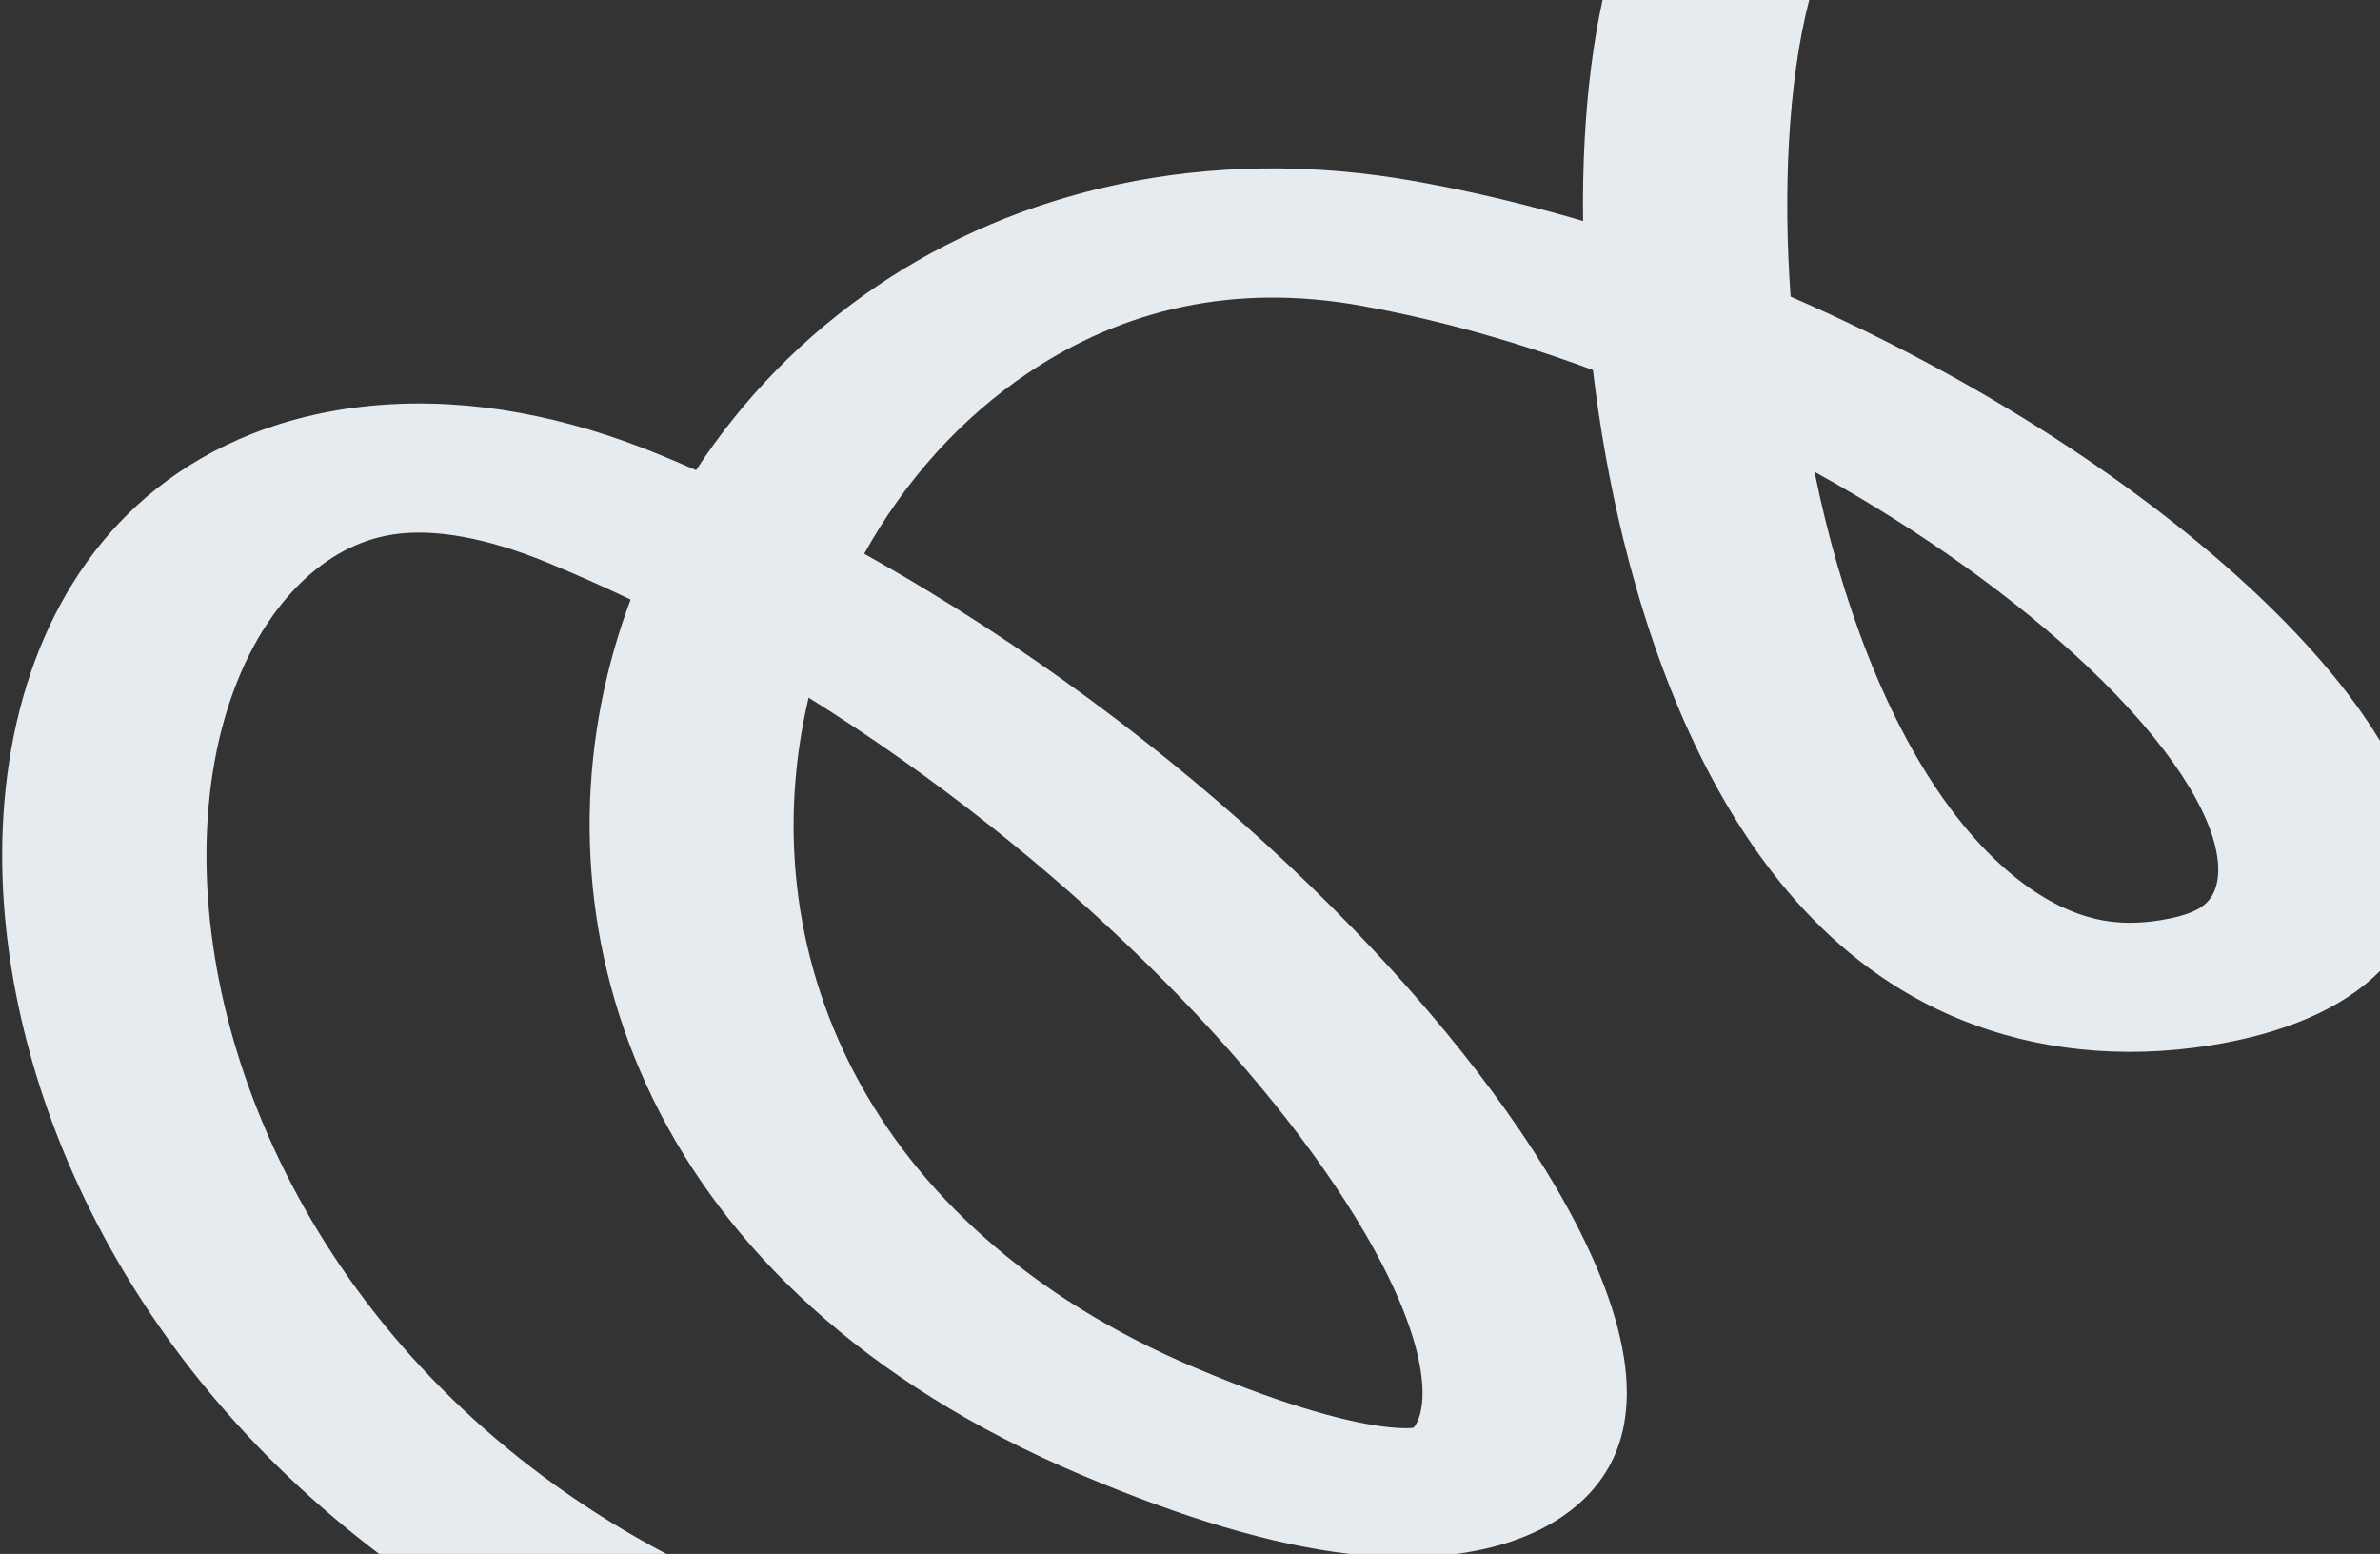 <svg width="1080" height="705" viewBox="0 0 1080 705" fill="none" xmlns="http://www.w3.org/2000/svg">
<rect x="0" y="0" width="1080" height="705" fill="#333333" stroke="none"/>
<g clip-path="url(#clip0_663_5678)">
<path fill-rule="evenodd" clip-rule="evenodd" d="M172.057 705C52.129 614.19 0.56 488.301 0.985 386.83C1.256 322.096 22.545 260.416 70.716 221.954C95.772 201.948 129.73 187.097 172.275 183.76C214.193 180.471 257.034 188.947 298.72 206.047C304.466 208.405 310.181 210.827 315.865 213.31C336.932 181.06 364.663 152.215 398.592 129.344C460.811 87.403 545.943 64.848 643.119 82.388C668.564 86.981 693.724 93.031 718.37 100.281C718.212 87.584 718.457 75.216 719.097 63.316C720.325 40.456 723.022 18.99 727.222 0H820.981C816.282 18.044 813.093 40.274 811.747 65.303C810.583 86.971 810.818 110.396 812.54 134.567C898.894 172.125 973.649 221.889 1024.49 269.966C1047.42 291.645 1066.74 314.14 1080 336.105V440.531C1079.97 440.556 1079.95 440.582 1079.92 440.607C1062.78 457.862 1035.9 468.976 1003.39 474.216C962.147 480.863 923.602 476.187 890.549 462.919C859.033 450.266 834.504 430.674 815.188 408.97C776.647 365.664 751.616 305.643 736.675 244.797C730.45 219.449 725.865 193.488 722.835 167.87C688.52 155.164 653.07 145.095 617.652 138.702C560.709 128.423 509.971 139.911 466.232 169.394C436.256 189.6 410.687 217.828 392.157 251.241C537.827 332.551 653.715 449.066 706.318 539.109C722.346 566.548 733.281 592.802 736.904 615.847C740.353 637.774 738.056 662.092 717.943 680.857C703.452 694.377 683.314 702.012 660.879 705H612.601C576.837 700.871 536.17 688.373 491.055 669.31C291.545 585.008 242.251 423.316 278.546 295.181C280.755 287.385 283.291 279.652 286.154 272.011C273.668 266.041 261.018 260.412 248.233 255.167C218.537 242.985 197.484 240.799 183.698 241.88C170.54 242.912 156.982 247.462 143.415 258.295C114.337 281.512 93.939 327.266 93.688 386.986C93.23 496.522 160.08 629.823 302.405 705H172.057ZM542.593 620.628C390.18 556.227 340.302 429.163 366.94 316.509C482.259 388.556 575.404 484.165 619.347 559.388C633.737 584.019 642.068 605.191 644.654 621.637C647.29 638.391 643.274 645.754 641.434 647.763C640.156 647.927 636.884 648.164 630.767 647.549C613.781 645.841 585.19 638.627 542.593 620.628ZM828.282 235.818C826.512 228.61 824.884 221.346 823.393 214.051C872.095 240.973 914.972 271.831 947.409 302.502C984.521 337.595 1003.96 368.749 1006.35 390.206C1007.51 400.55 1004.48 406.383 1001.41 409.465C998.894 411.998 993.831 415.314 980.473 417.466C964.934 419.971 952.565 418.423 940.27 413.487C926.438 407.934 911.189 397.339 895.994 380.266C865.513 346.016 842.599 294.118 828.282 235.818Z" fill="#E6EBF080"/>
</g>
<defs>
<clipPath id="clip0_663_5678">
<rect width="1100" height="884" fill="white"/>
</clipPath>
</defs>
</svg>
